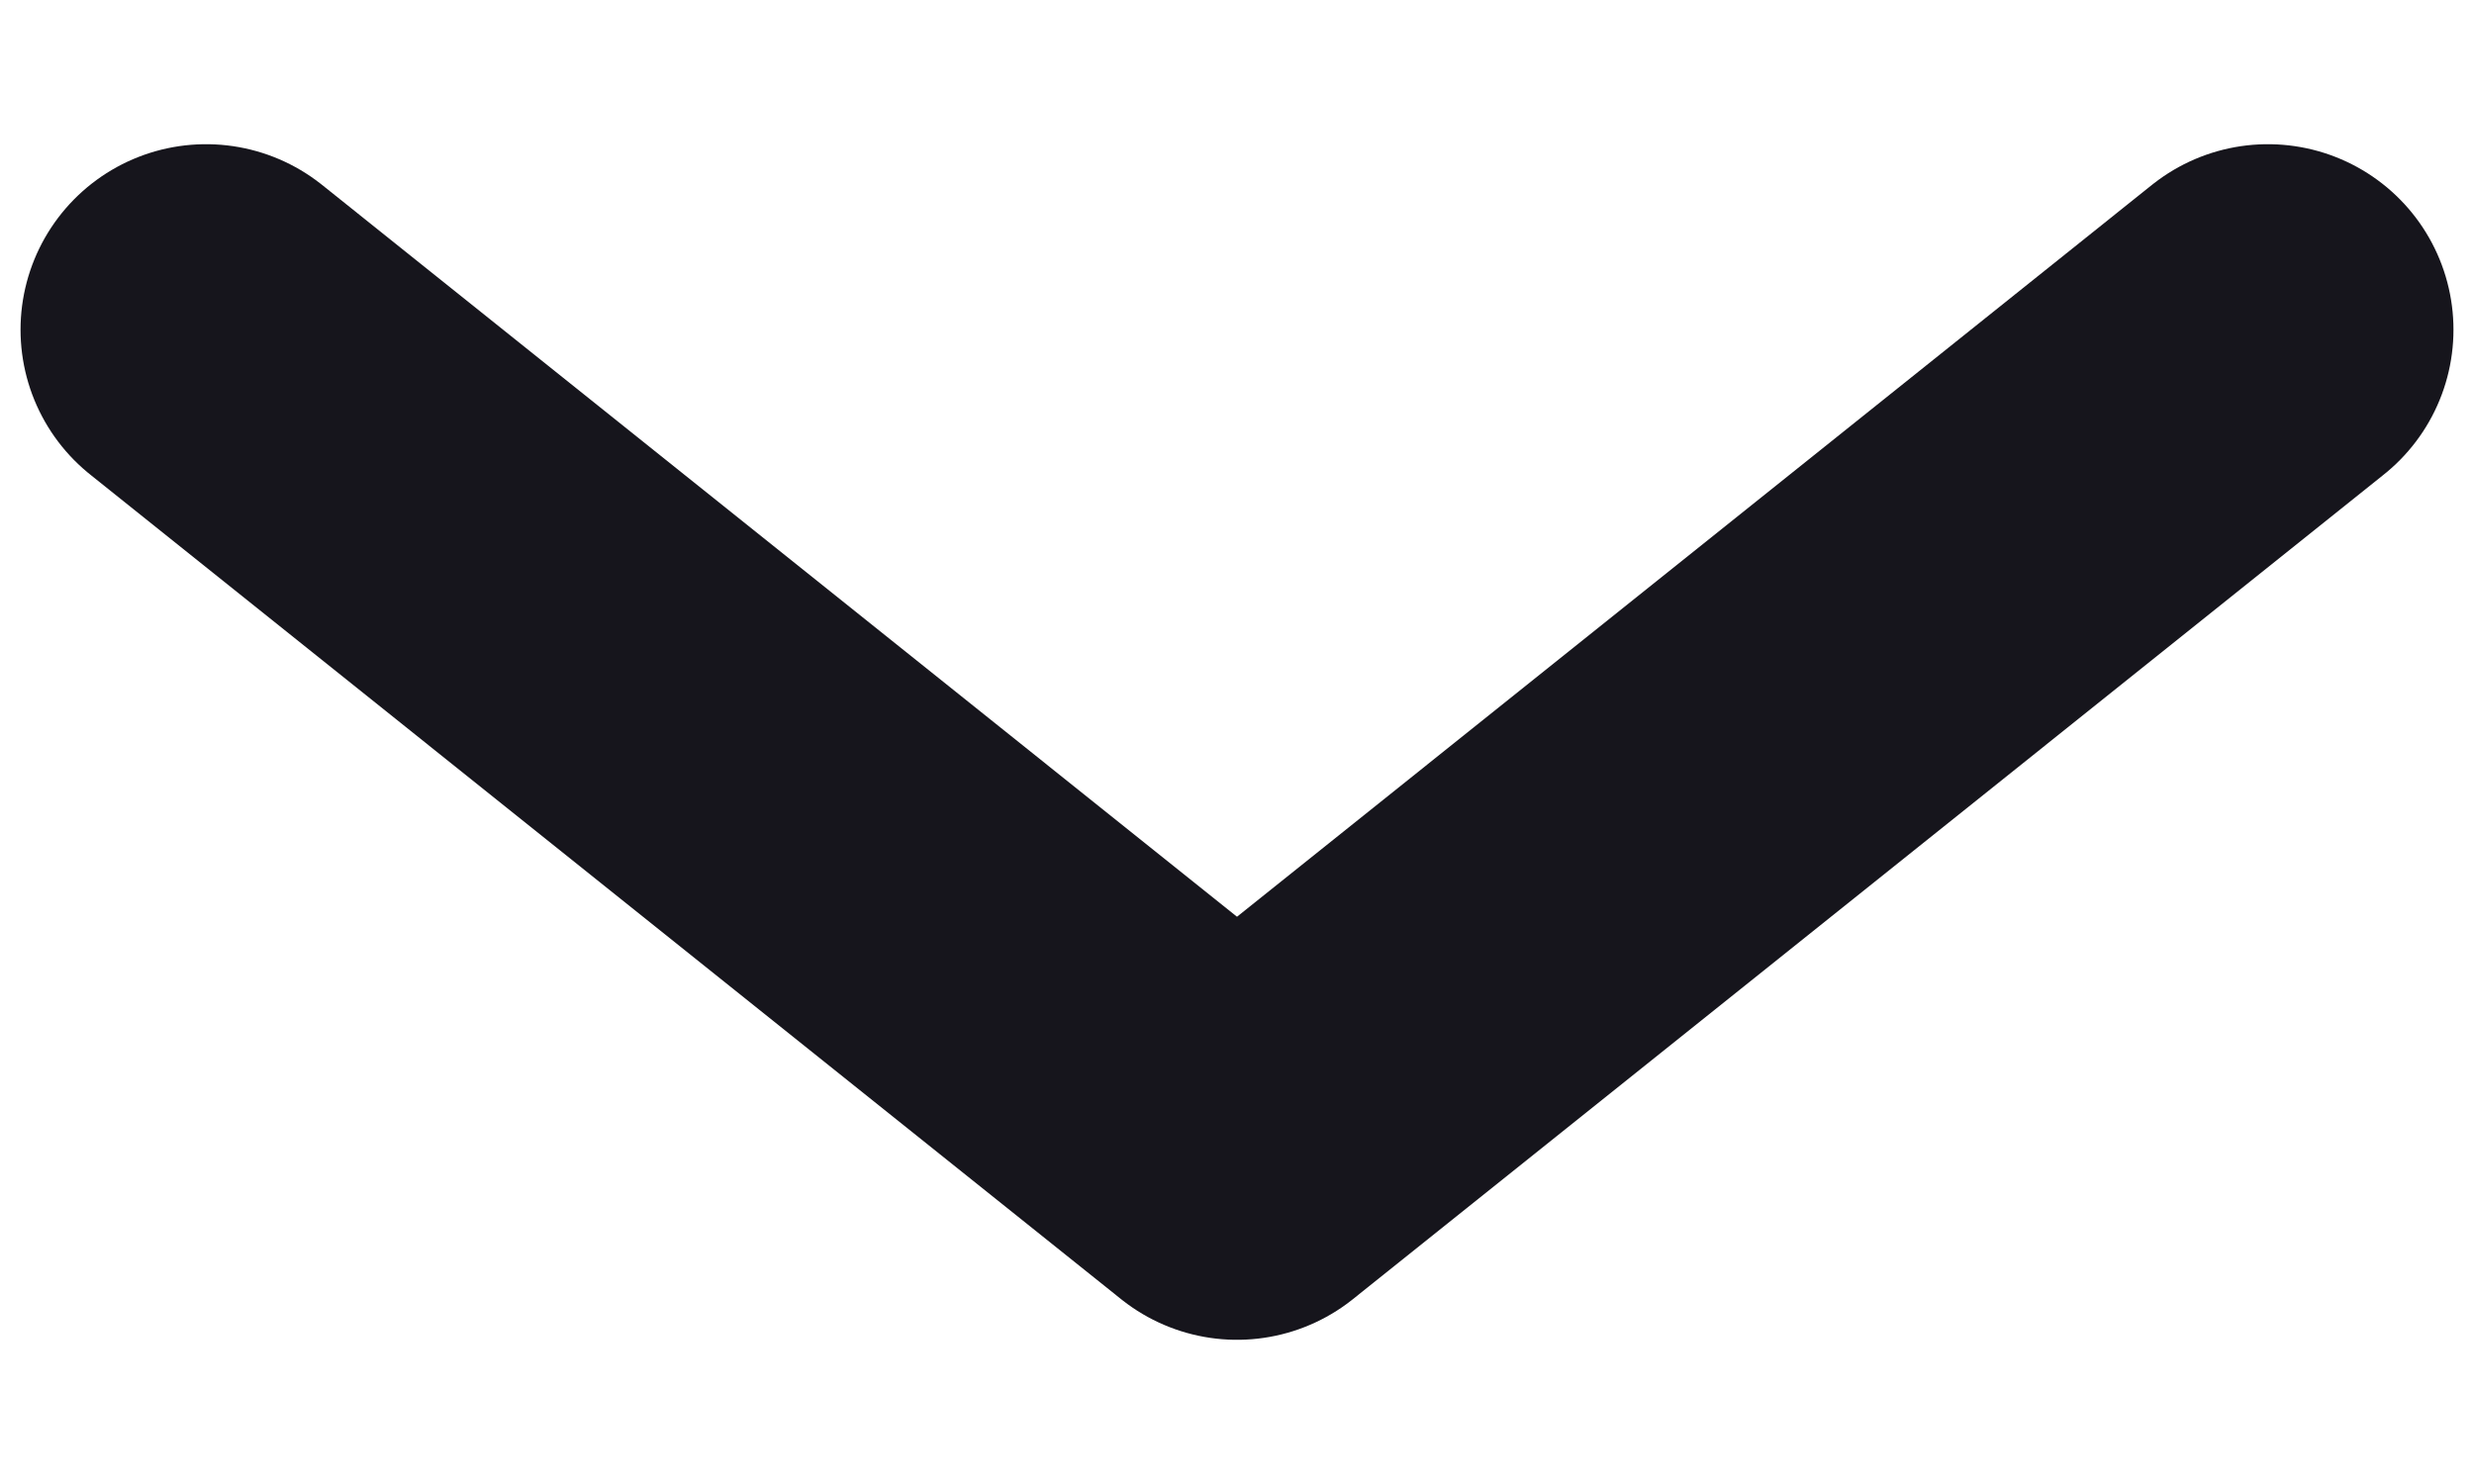<svg width="10" height="6" viewBox="0 0 10 6" fill="none" xmlns="http://www.w3.org/2000/svg">
<path d="M0.833 1.333L5 4.667L9.167 1.333" stroke="#16151C" stroke-width="1.5" stroke-linecap="round" stroke-linejoin="round"/>
</svg>
